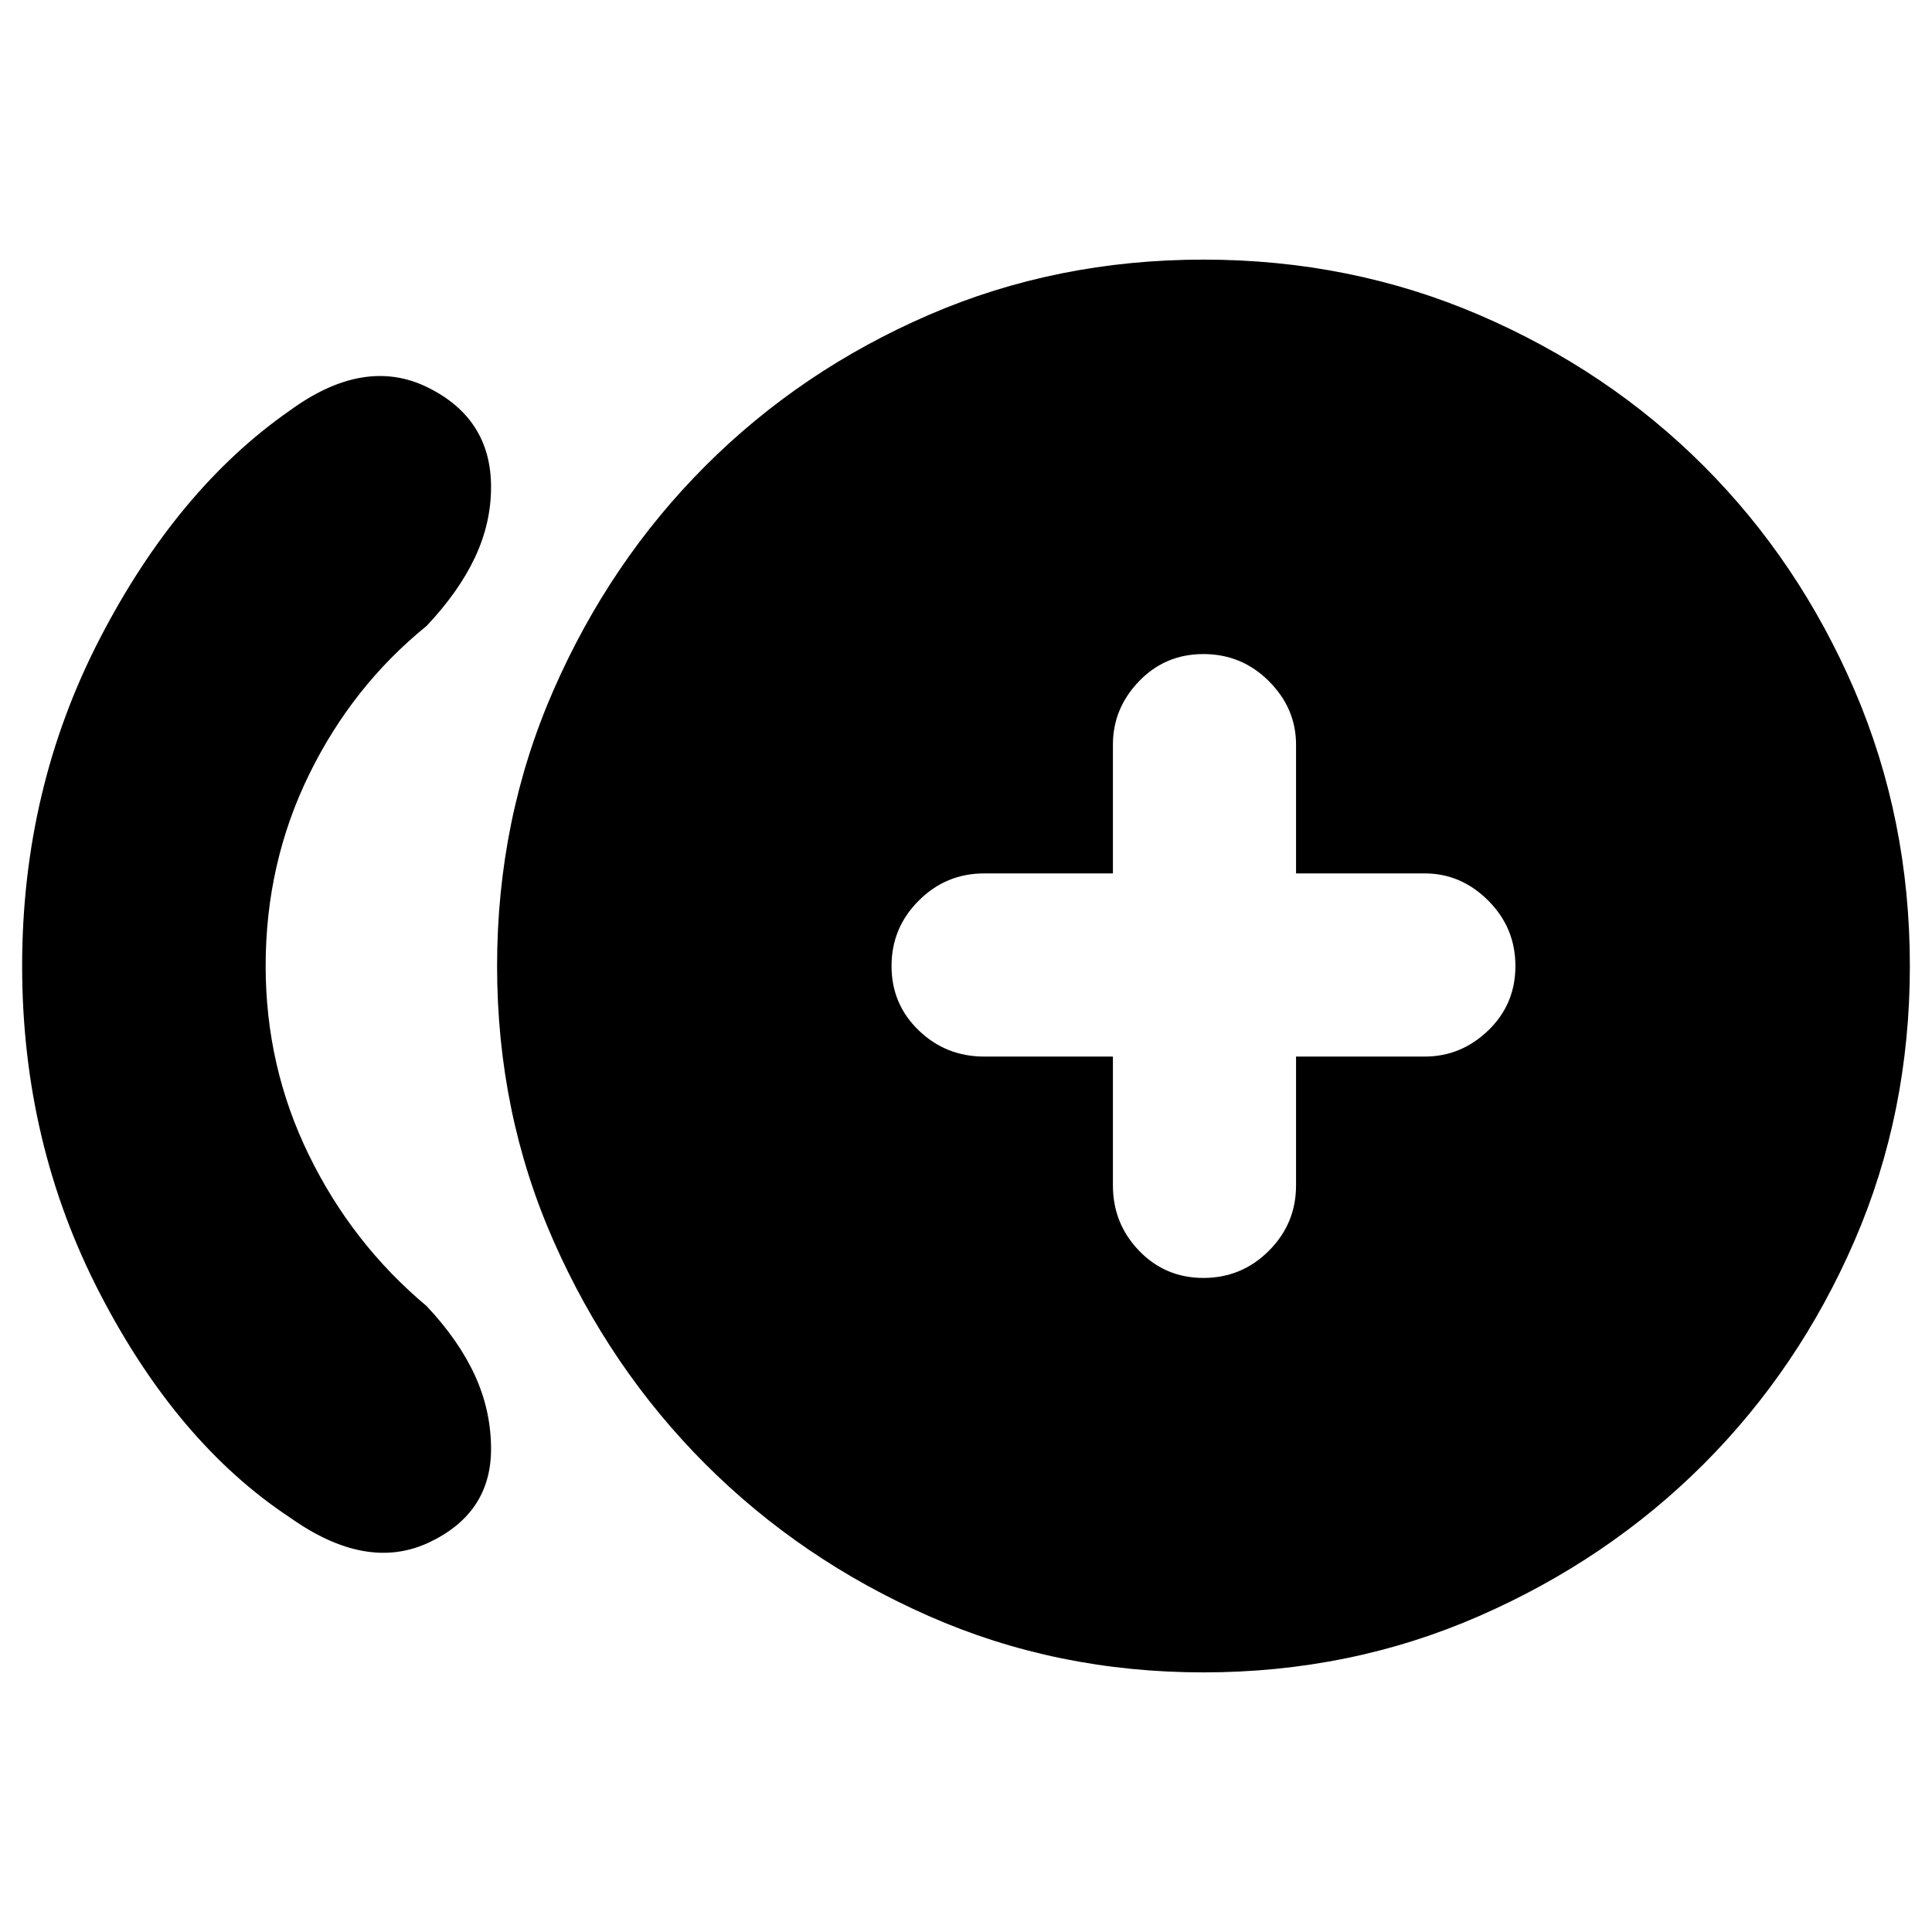 <svg xmlns="http://www.w3.org/2000/svg" height="24" width="24"><path d="M14.95 15.875Q15.425 15.875 15.763 15.537Q16.1 15.2 16.1 14.725V13.125H17.7Q18.15 13.125 18.488 12.8Q18.825 12.475 18.825 12Q18.825 11.525 18.488 11.188Q18.15 10.85 17.7 10.85H16.1V9.25Q16.1 8.8 15.763 8.462Q15.425 8.125 14.95 8.125Q14.475 8.125 14.15 8.462Q13.825 8.8 13.825 9.25V10.85H12.225Q11.75 10.85 11.413 11.188Q11.075 11.525 11.075 12Q11.075 12.475 11.413 12.8Q11.75 13.125 12.225 13.125H13.825V14.725Q13.825 15.2 14.15 15.537Q14.475 15.875 14.95 15.875ZM3.6 18.85Q2.2 17.925 1.238 16.062Q0.275 14.2 0.275 12Q0.275 9.8 1.238 7.937Q2.2 6.075 3.6 5.1Q4.525 4.425 5.312 4.812Q6.1 5.2 6.1 6.05Q6.1 6.5 5.9 6.925Q5.7 7.35 5.3 7.775Q4.375 8.525 3.838 9.625Q3.3 10.725 3.3 12Q3.3 13.25 3.838 14.35Q4.375 15.45 5.3 16.225Q5.7 16.65 5.9 17.087Q6.1 17.525 6.1 18Q6.1 18.8 5.325 19.163Q4.55 19.525 3.6 18.85ZM14.95 20.775Q13.125 20.775 11.538 20.075Q9.95 19.375 8.763 18.188Q7.575 17 6.875 15.412Q6.175 13.825 6.175 12Q6.175 10.175 6.875 8.575Q7.575 6.975 8.763 5.787Q9.95 4.6 11.538 3.912Q13.125 3.225 14.95 3.225Q16.775 3.225 18.375 3.912Q19.975 4.6 21.163 5.787Q22.35 6.975 23.038 8.575Q23.725 10.175 23.725 12Q23.725 13.825 23.038 15.412Q22.35 17 21.163 18.188Q19.975 19.375 18.375 20.075Q16.775 20.775 14.95 20.775Z"/></svg>